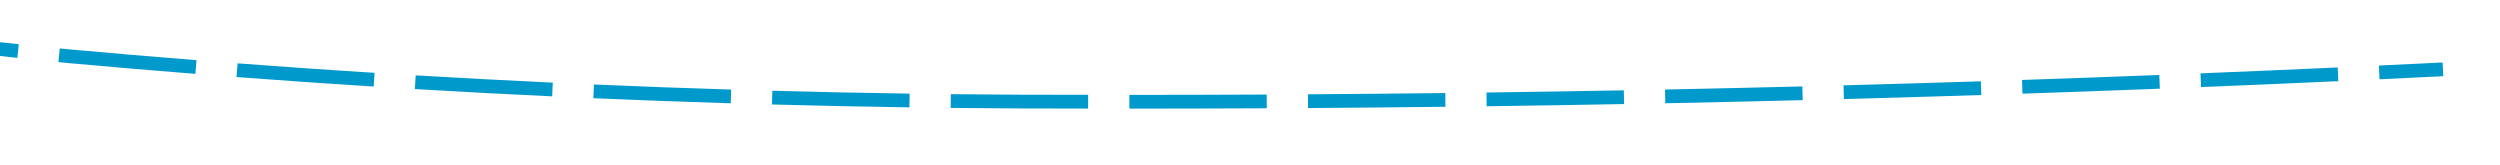 ﻿<?xml version="1.0" encoding="utf-8"?>
<svg version="1.1" xmlns:xlink="http://www.w3.org/1999/xlink" width="182px" height="12px" viewBox="628 1552  182 12" xmlns="http://www.w3.org/2000/svg">
  <g transform="matrix(0.985 -0.174 0.174 0.985 -259.621 148.523 )">
    <path d="M 582.501 1520.392  C 579.678 1518.661  576.978 1516.737  574.419 1514.635  L 573.784 1515.407  C 576.378 1517.539  579.116 1519.49  581.978 1521.245  L 582.501 1520.392  Z M 593.974 1526.368  C 591.786 1525.351  589.621 1524.289  587.478 1523.18  C 586.668 1522.768  585.866 1522.34  585.072 1521.897  L 584.585 1522.77  C 585.389 1523.219  586.201 1523.652  587.022 1524.07  C 589.176 1525.184  591.353 1526.253  593.552 1527.275  L 593.974 1526.368  Z M 605.925 1531.378  C 602.813 1530.21  599.736 1528.952  596.697 1527.605  L 596.292 1528.519  C 599.348 1529.874  602.444 1531.14  605.574 1532.314  L 605.925 1531.378  Z M 618.172 1535.675  C 615.011 1534.632  611.866 1533.543  608.736 1532.41  L 608.395 1533.35  C 611.534 1534.487  614.689 1535.579  617.859 1536.625  L 618.172 1535.675  Z M 630.573 1539.51  C 627.375 1538.587  624.191 1537.617  621.021 1536.601  L 620.716 1537.554  C 623.895 1538.572  627.089 1539.545  630.296 1540.471  L 630.573 1539.51  Z M 643.108 1542.902  C 640.112 1542.124  637.12 1541.33  634.132 1540.518  C 633.906 1540.455  633.681 1540.392  633.455 1540.329  L 633.186 1541.292  C 633.413 1541.356  633.64 1541.419  633.868 1541.482  C 636.86 1542.295  639.856 1543.091  642.857 1543.87  L 643.108 1542.902  Z M 655.71 1546.064  C 652.472 1545.279  649.239 1544.474  646.012 1543.65  L 645.764 1544.618  C 648.996 1545.444  652.233 1546.25  655.474 1547.036  L 655.71 1546.064  Z M 668.36 1549.022  C 665.11 1548.29  661.865 1547.537  658.625 1546.765  L 658.393 1547.737  C 661.637 1548.511  664.886 1549.265  668.14 1549.998  L 668.36 1549.022  Z M 681.056 1551.778  C 677.795 1551.097  674.538 1550.397  671.286 1549.676  L 671.07 1550.653  C 674.326 1551.374  677.587 1552.075  680.852 1552.757  L 681.056 1551.778  Z M 693.795 1554.328  C 690.524 1553.701  687.256 1553.053  683.992 1552.384  L 683.792 1553.364  C 687.059 1554.033  690.331 1554.682  693.607 1555.31  L 693.795 1554.328  Z M 706.575 1556.675  C 706.496 1556.661  706.416 1556.647  706.337 1556.633  C 703.135 1556.07  699.936 1555.489  696.741 1554.888  L 696.556 1555.871  C 699.755 1556.472  702.957 1557.054  706.163 1557.617  C 706.242 1557.631  706.321 1557.645  706.399 1557.66  L 706.575 1556.675  Z M 719.377 1558.914  C 716.093 1558.351  712.81 1557.78  709.528 1557.2  L 709.354 1558.184  C 712.637 1558.765  715.922 1559.337  719.208 1559.9  L 719.377 1558.914  Z M 732.194 1561.067  C 728.906 1560.527  725.619 1559.977  722.334 1559.419  L 722.166 1560.405  C 725.453 1560.963  728.742 1561.513  732.032 1562.054  L 732.194 1561.067  Z M 745.025 1563.134  C 741.734 1562.615  738.443 1562.088  735.154 1561.552  L 734.993 1562.539  C 738.284 1563.075  741.576 1563.603  744.87 1564.122  L 745.025 1563.134  Z M 757.87 1565.114  C 754.575 1564.617  751.281 1564.112  747.989 1563.599  L 747.834 1564.587  C 751.129 1565.101  754.424 1565.606  757.721 1566.103  L 757.87 1565.114  Z M 770.728 1567.007  C 767.43 1566.533  764.133 1566.05  760.836 1565.558  L 760.689 1566.548  C 763.987 1567.039  767.286 1567.522  770.586 1567.997  L 770.728 1567.007  Z M 783.599 1568.814  C 780.297 1568.362  776.997 1567.901  773.697 1567.432  L 773.557 1568.422  C 776.858 1568.891  780.16 1569.352  783.463 1569.804  L 783.599 1568.814  Z M 796.481 1570.533  C 793.177 1570.103  789.873 1569.665  786.571 1569.218  L 786.437 1570.209  C 789.741 1570.656  793.046 1571.095  796.352 1571.525  L 796.481 1570.533  Z M 572.185 1512.691  C 571.024 1511.579  569.963 1510.366  569.015 1509.068  L 568.1 1509.51  C 569.11 1510.911  570.246 1512.218  571.494 1513.413  L 572.185 1512.691  Z M 804.063 1571.504  C 802.527 1571.31  800.991 1571.115  799.456 1570.918  L 799.328 1571.91  C 800.864 1572.107  802.401 1572.302  803.937 1572.496  L 804.063 1571.504  Z M 574.187 1507.944  L 566 1505  L 562.66 1513.034  L 574.187 1507.944  Z " fill-rule="nonzero" fill="#0099cc" stroke="none" />
  </g>
</svg>